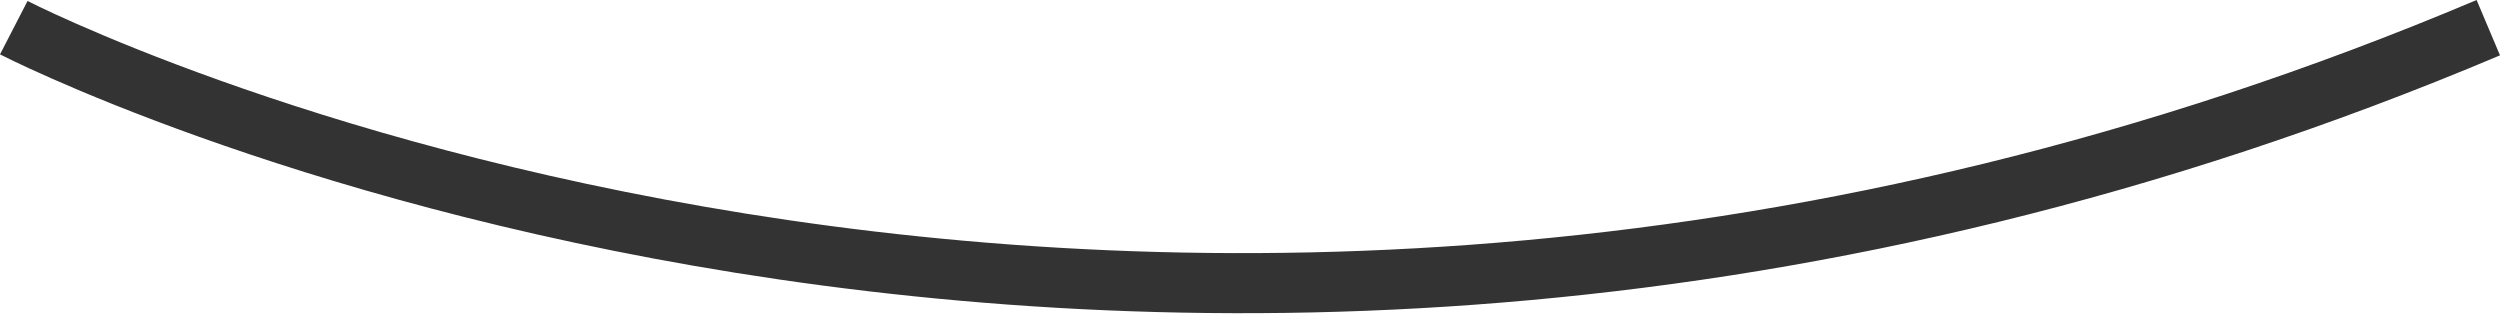<svg xmlns="http://www.w3.org/2000/svg" width="124.84" height="15.698" viewBox="0 0 124.84 15.698">
  <path id="Path_253" data-name="Path 253" d="M356.559,670.867s55.643,28.706,123.568,0" transform="translate(-355.871 -669.485)" fill="none" stroke="#333" stroke-width="3"/>
</svg>
